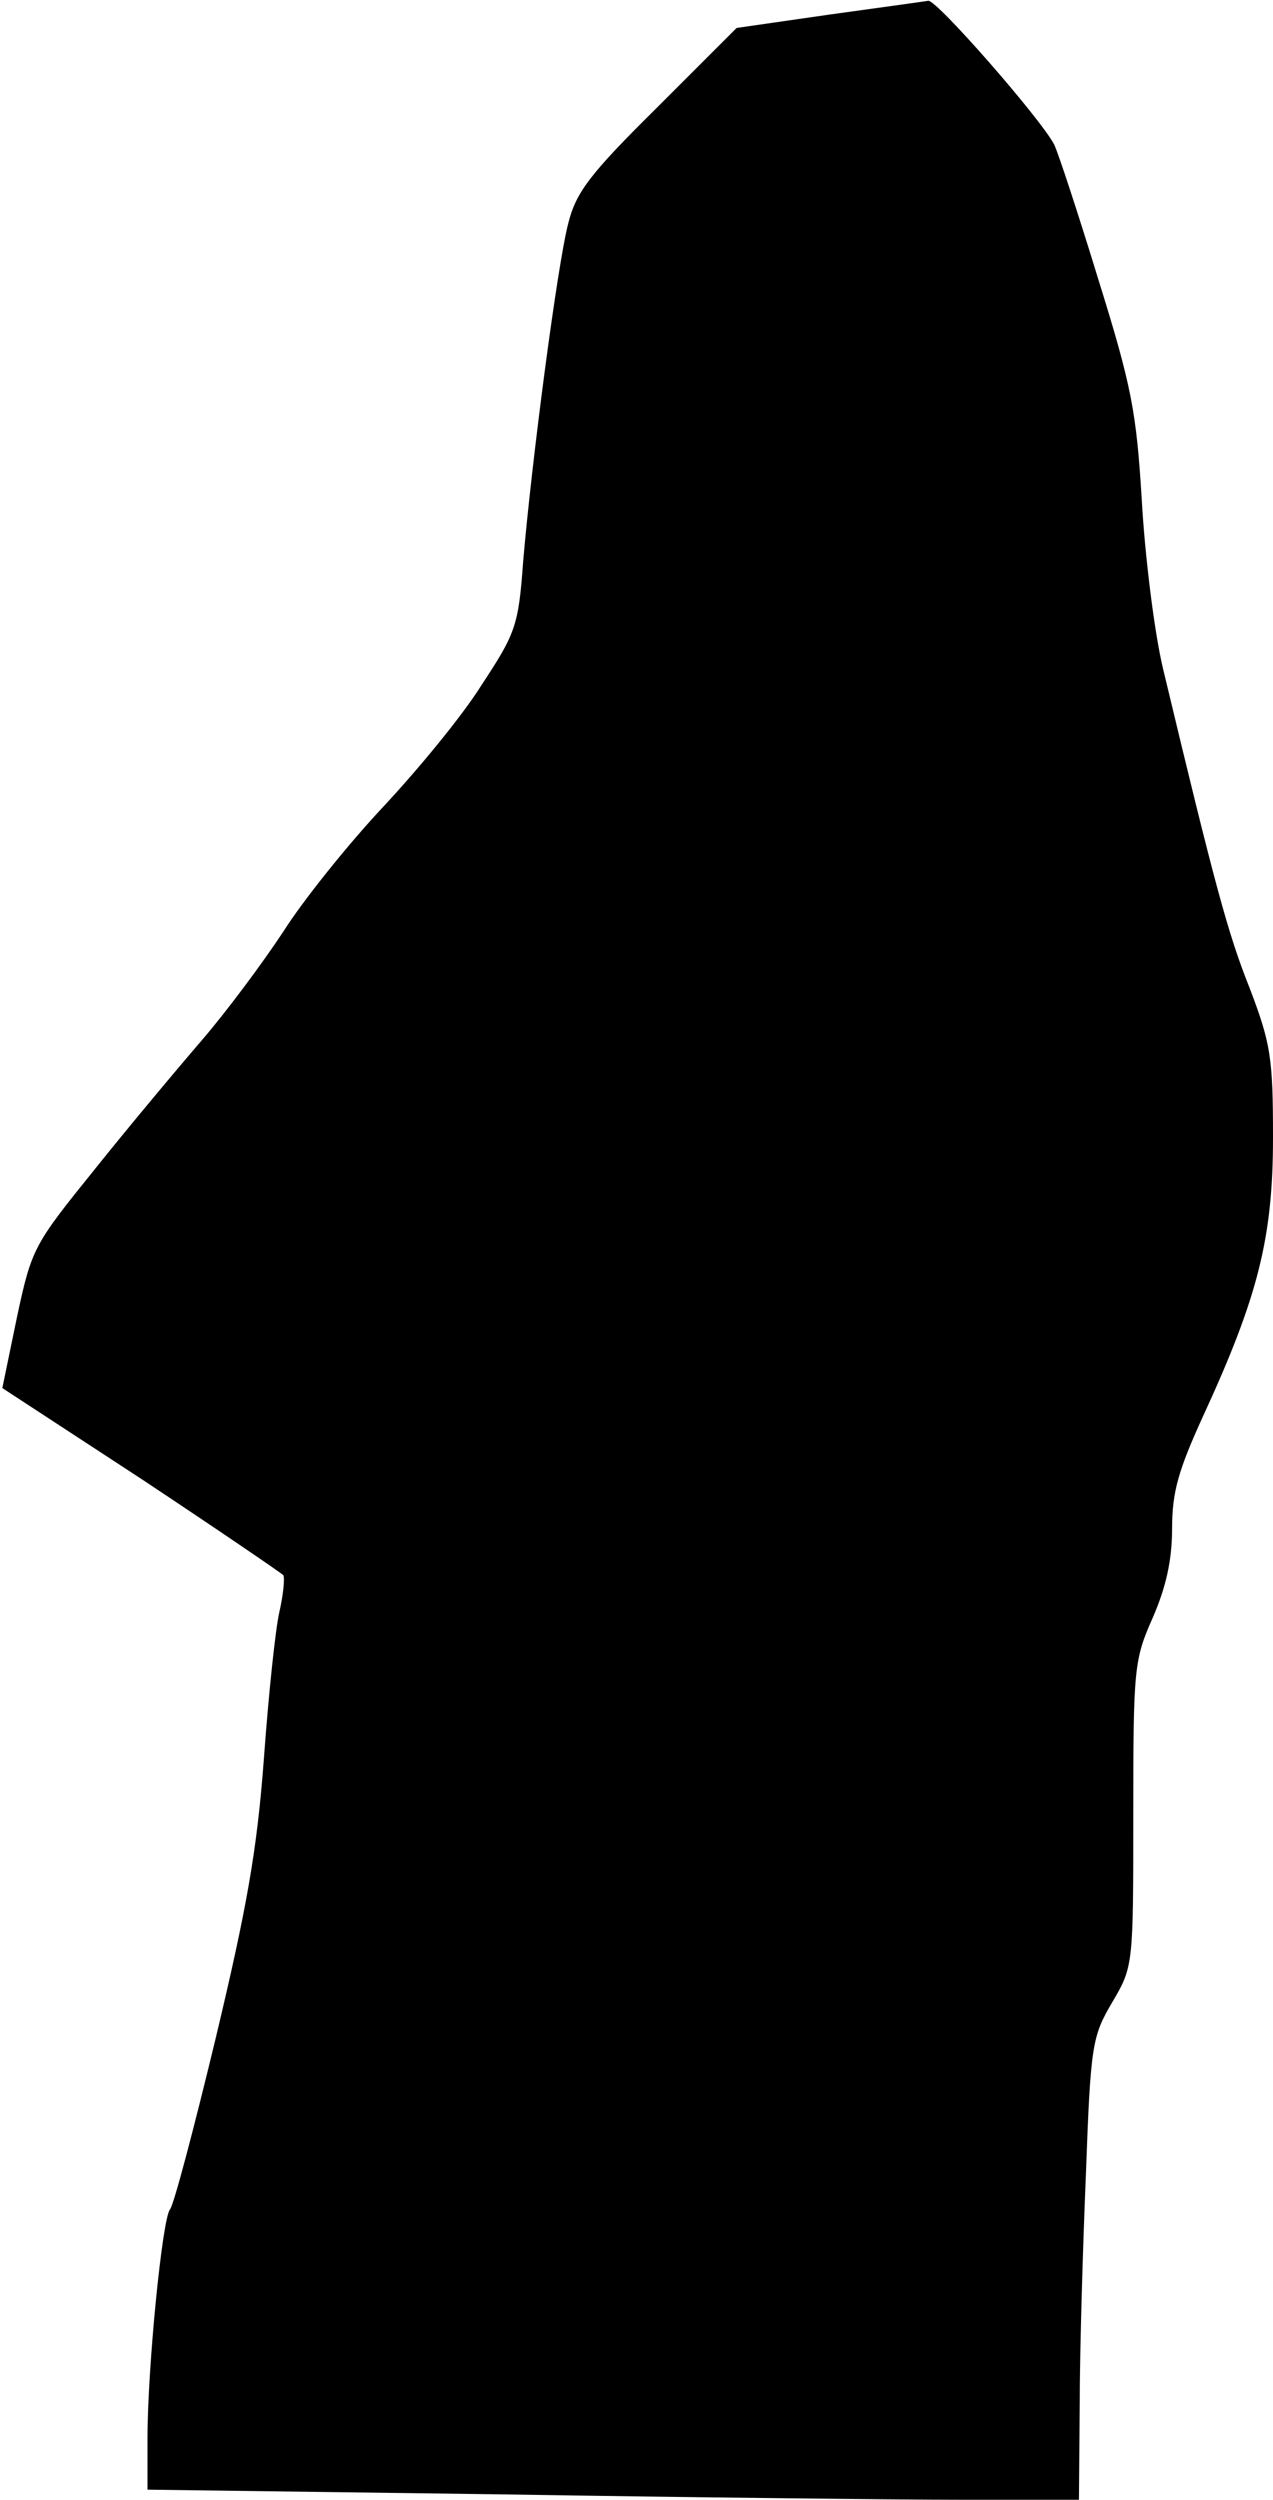 <?xml version="1.0" standalone="no"?>
<!DOCTYPE svg PUBLIC "-//W3C//DTD SVG 20010904//EN"
 "http://www.w3.org/TR/2001/REC-SVG-20010904/DTD/svg10.dtd">
<svg version="1.0" xmlns="http://www.w3.org/2000/svg"
 width="164pt" height="322pt" viewBox="0 0 164 322"
 preserveAspectRatio="xMidYMid meet">
<g transform="translate(0,322) scale(0.1,-0.1)"
fill="#000000" stroke="none">
<path fill="#000000" stroke="none" d="M1067 3201 l-118 -17 -103 -103 c-87
-86 -104 -109 -114 -149 -14 -54 -47 -306 -58 -435 -6 -84 -10 -93 -54 -160
-25 -40 -83 -110 -127 -157 -44 -47 -102 -119 -128 -160 -27 -41 -74 -104
-105 -140 -31 -36 -93 -110 -137 -165 -79 -98 -82 -102 -101 -191 l-19 -92
179 -117 c98 -65 180 -121 183 -124 2 -4 0 -25 -5 -47 -5 -21 -14 -106 -20
-189 -9 -120 -22 -192 -62 -360 -28 -116 -54 -215 -59 -221 -10 -12 -29 -205
-29 -295 l0 -66 452 -6 c248 -4 518 -7 600 -7 l148 0 1 123 c0 67 4 201 8 297
6 166 8 177 34 221 27 46 27 47 27 242 0 188 1 199 25 253 17 39 25 74 25 115
0 47 8 75 40 145 71 154 90 230 90 359 0 103 -3 121 -30 192 -28 70 -45 133
-112 413 -11 47 -23 144 -27 215 -7 115 -13 147 -56 285 -26 85 -52 164 -57
174 -18 34 -151 186 -162 185 -6 -1 -64 -9 -129 -18z"/>
</g>
</svg>

